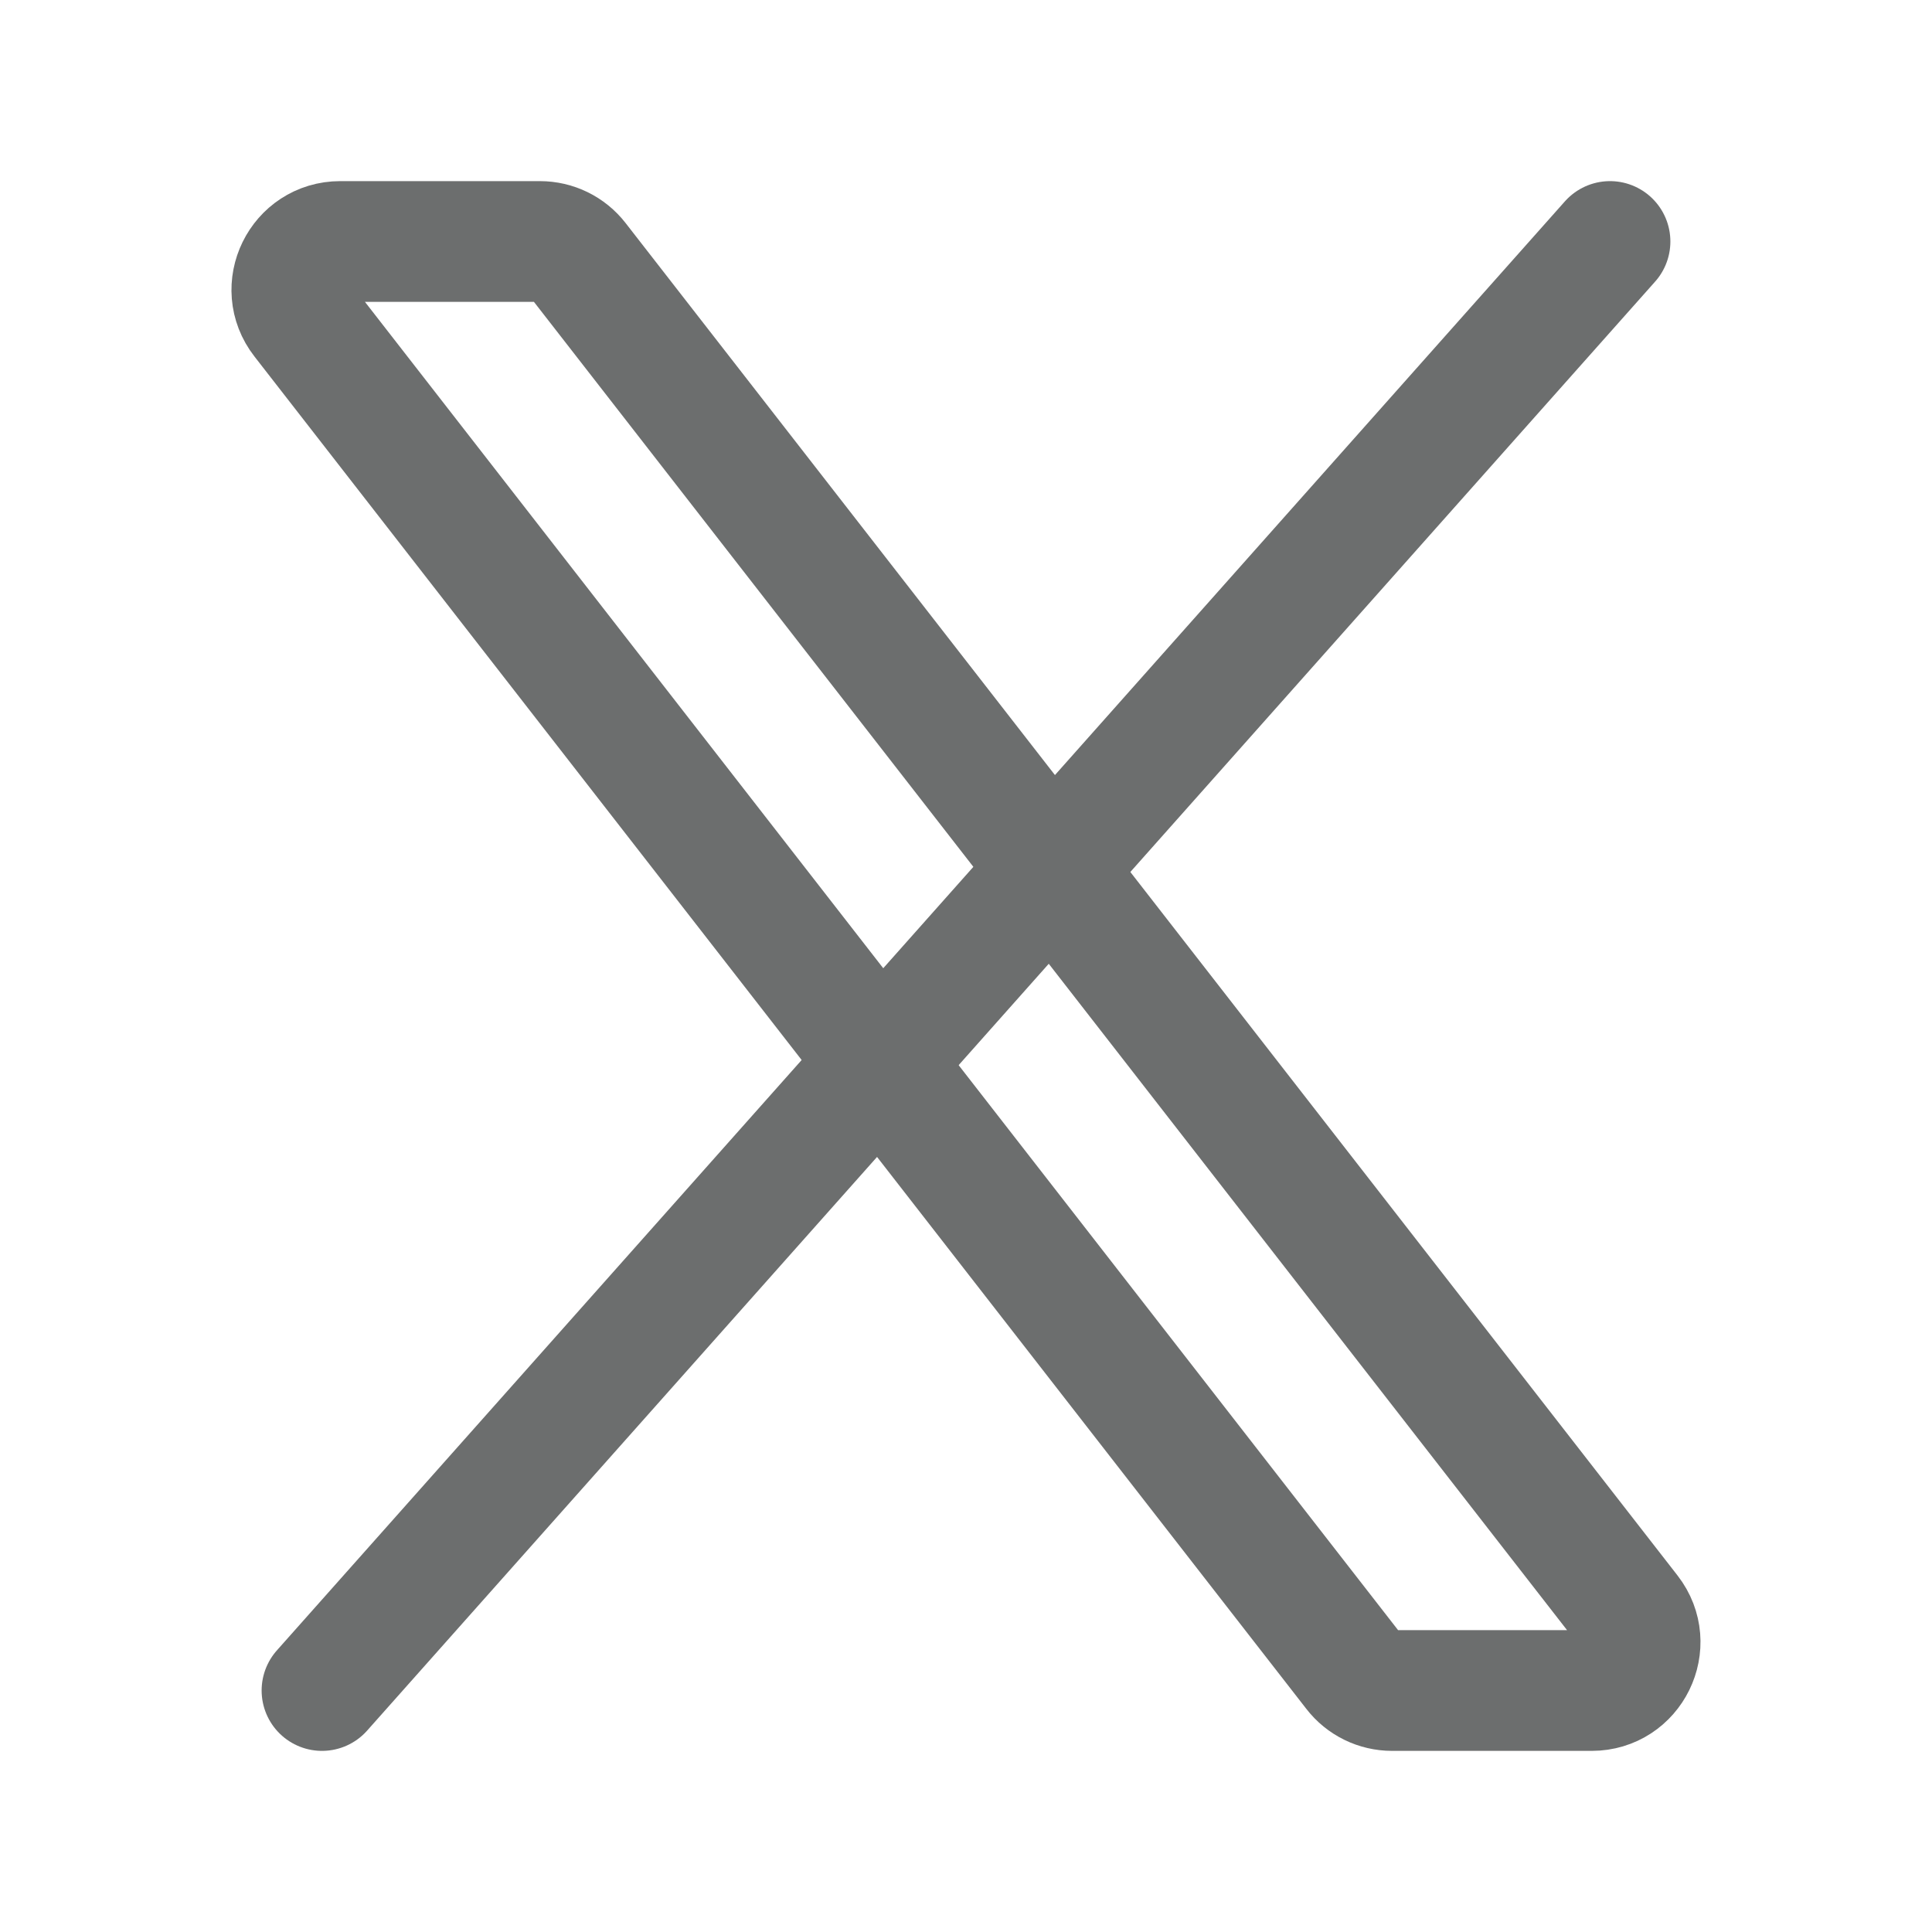 <svg width="24" height="24" viewBox="0 0 24 24" fill="none" xmlns="http://www.w3.org/2000/svg">
<path d="M16.82 20.768L3.753 3.968C3.446 3.574 3.727 3 4.227 3H6.706C6.892 3 7.066 3.085 7.18 3.232L20.247 20.032C20.553 20.426 20.272 21 19.773 21H17.293C17.108 21 16.933 20.915 16.82 20.768Z" stroke="#6C6E6E" stroke-width="1.5"/>
<path d="M20 3L4 21" stroke="#6C6E6E" stroke-width="1.5" stroke-linecap="round"/>
</svg>
